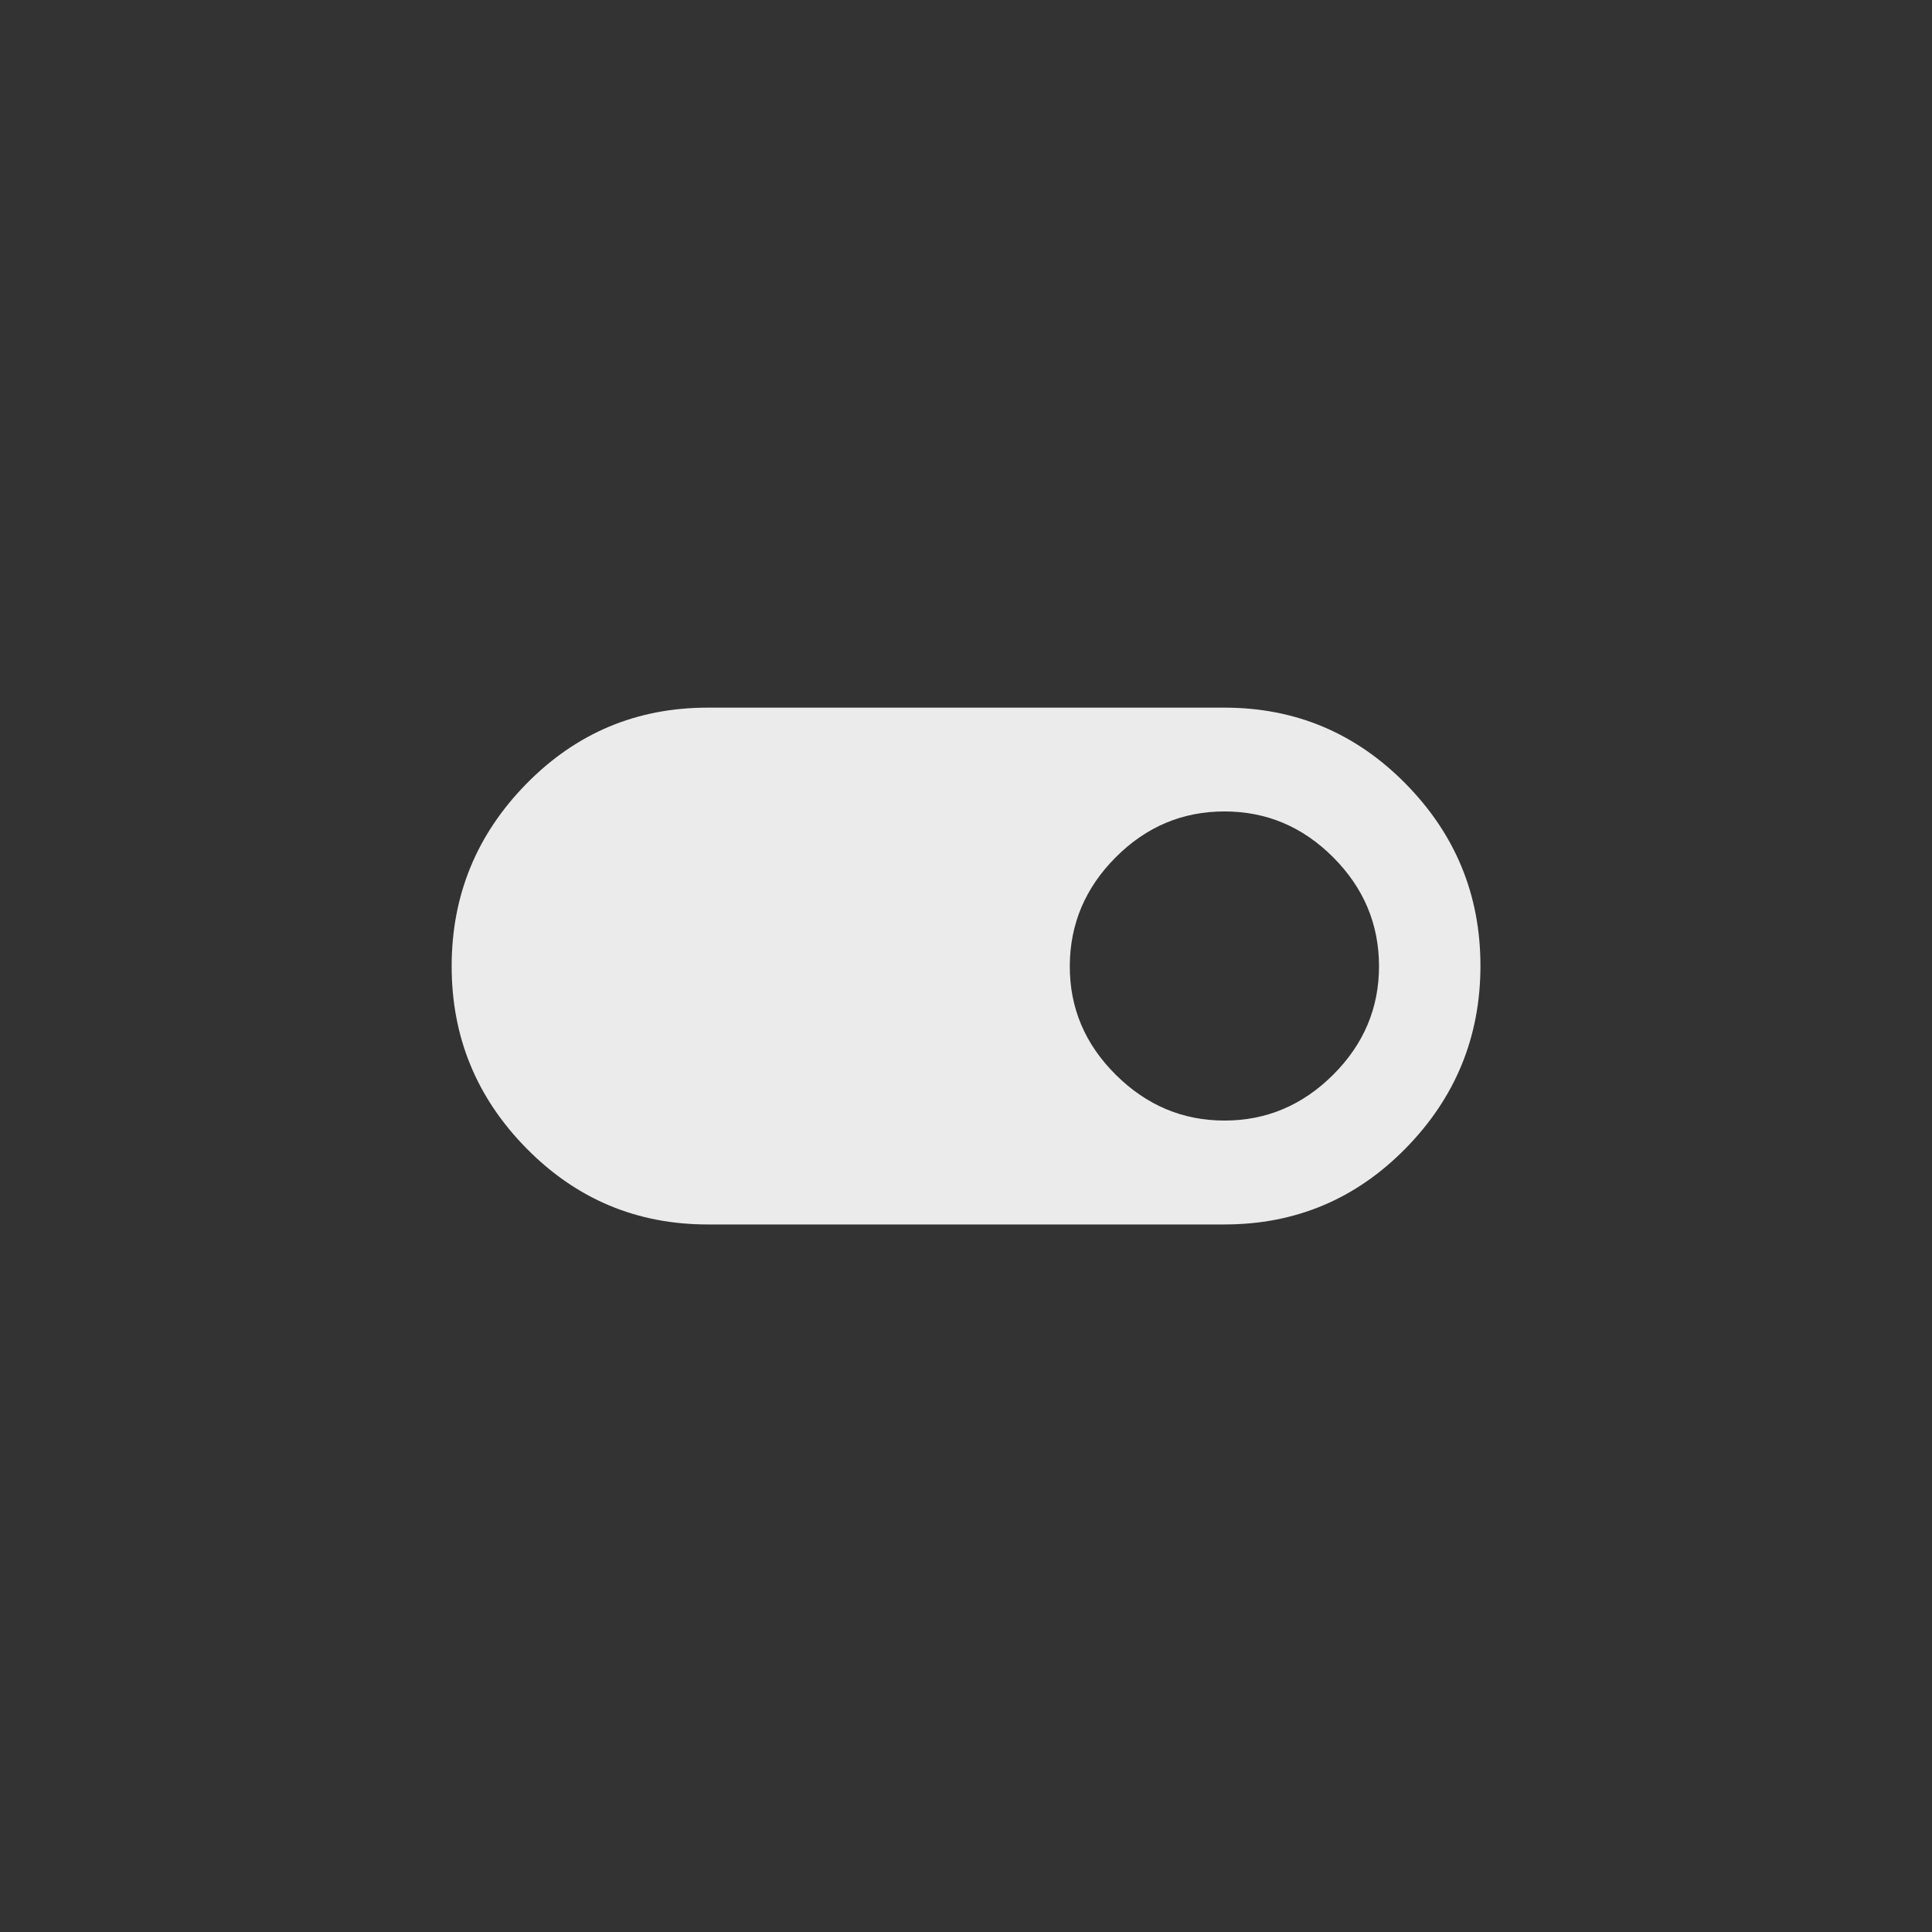 <!-- Generated by IcoMoon.io -->
<svg version="1.1" xmlns="http://www.w3.org/2000/svg" width="40" height="40" viewBox="0 0 40 40">
<rect x="0" y="0" width="40" height="40" fill="#333333" stroke="none"/>
<title>mt-toggle_on</title>
<path fill="#ebebeb" d="M25.351 23.2q1.3 0 2.251-0.949t0.949-2.251-0.949-2.251-2.251-0.949-2.251 0.949-0.951 2.251 0.951 2.251 2.251 0.949zM25.351 14.651q2.2 0 3.751 1.575t1.549 3.775-1.549 3.775-3.751 1.575h-10.7q-2.2 0-3.751-1.575t-1.549-3.775 1.549-3.775 3.751-1.575h10.7z"></path>
</svg>
